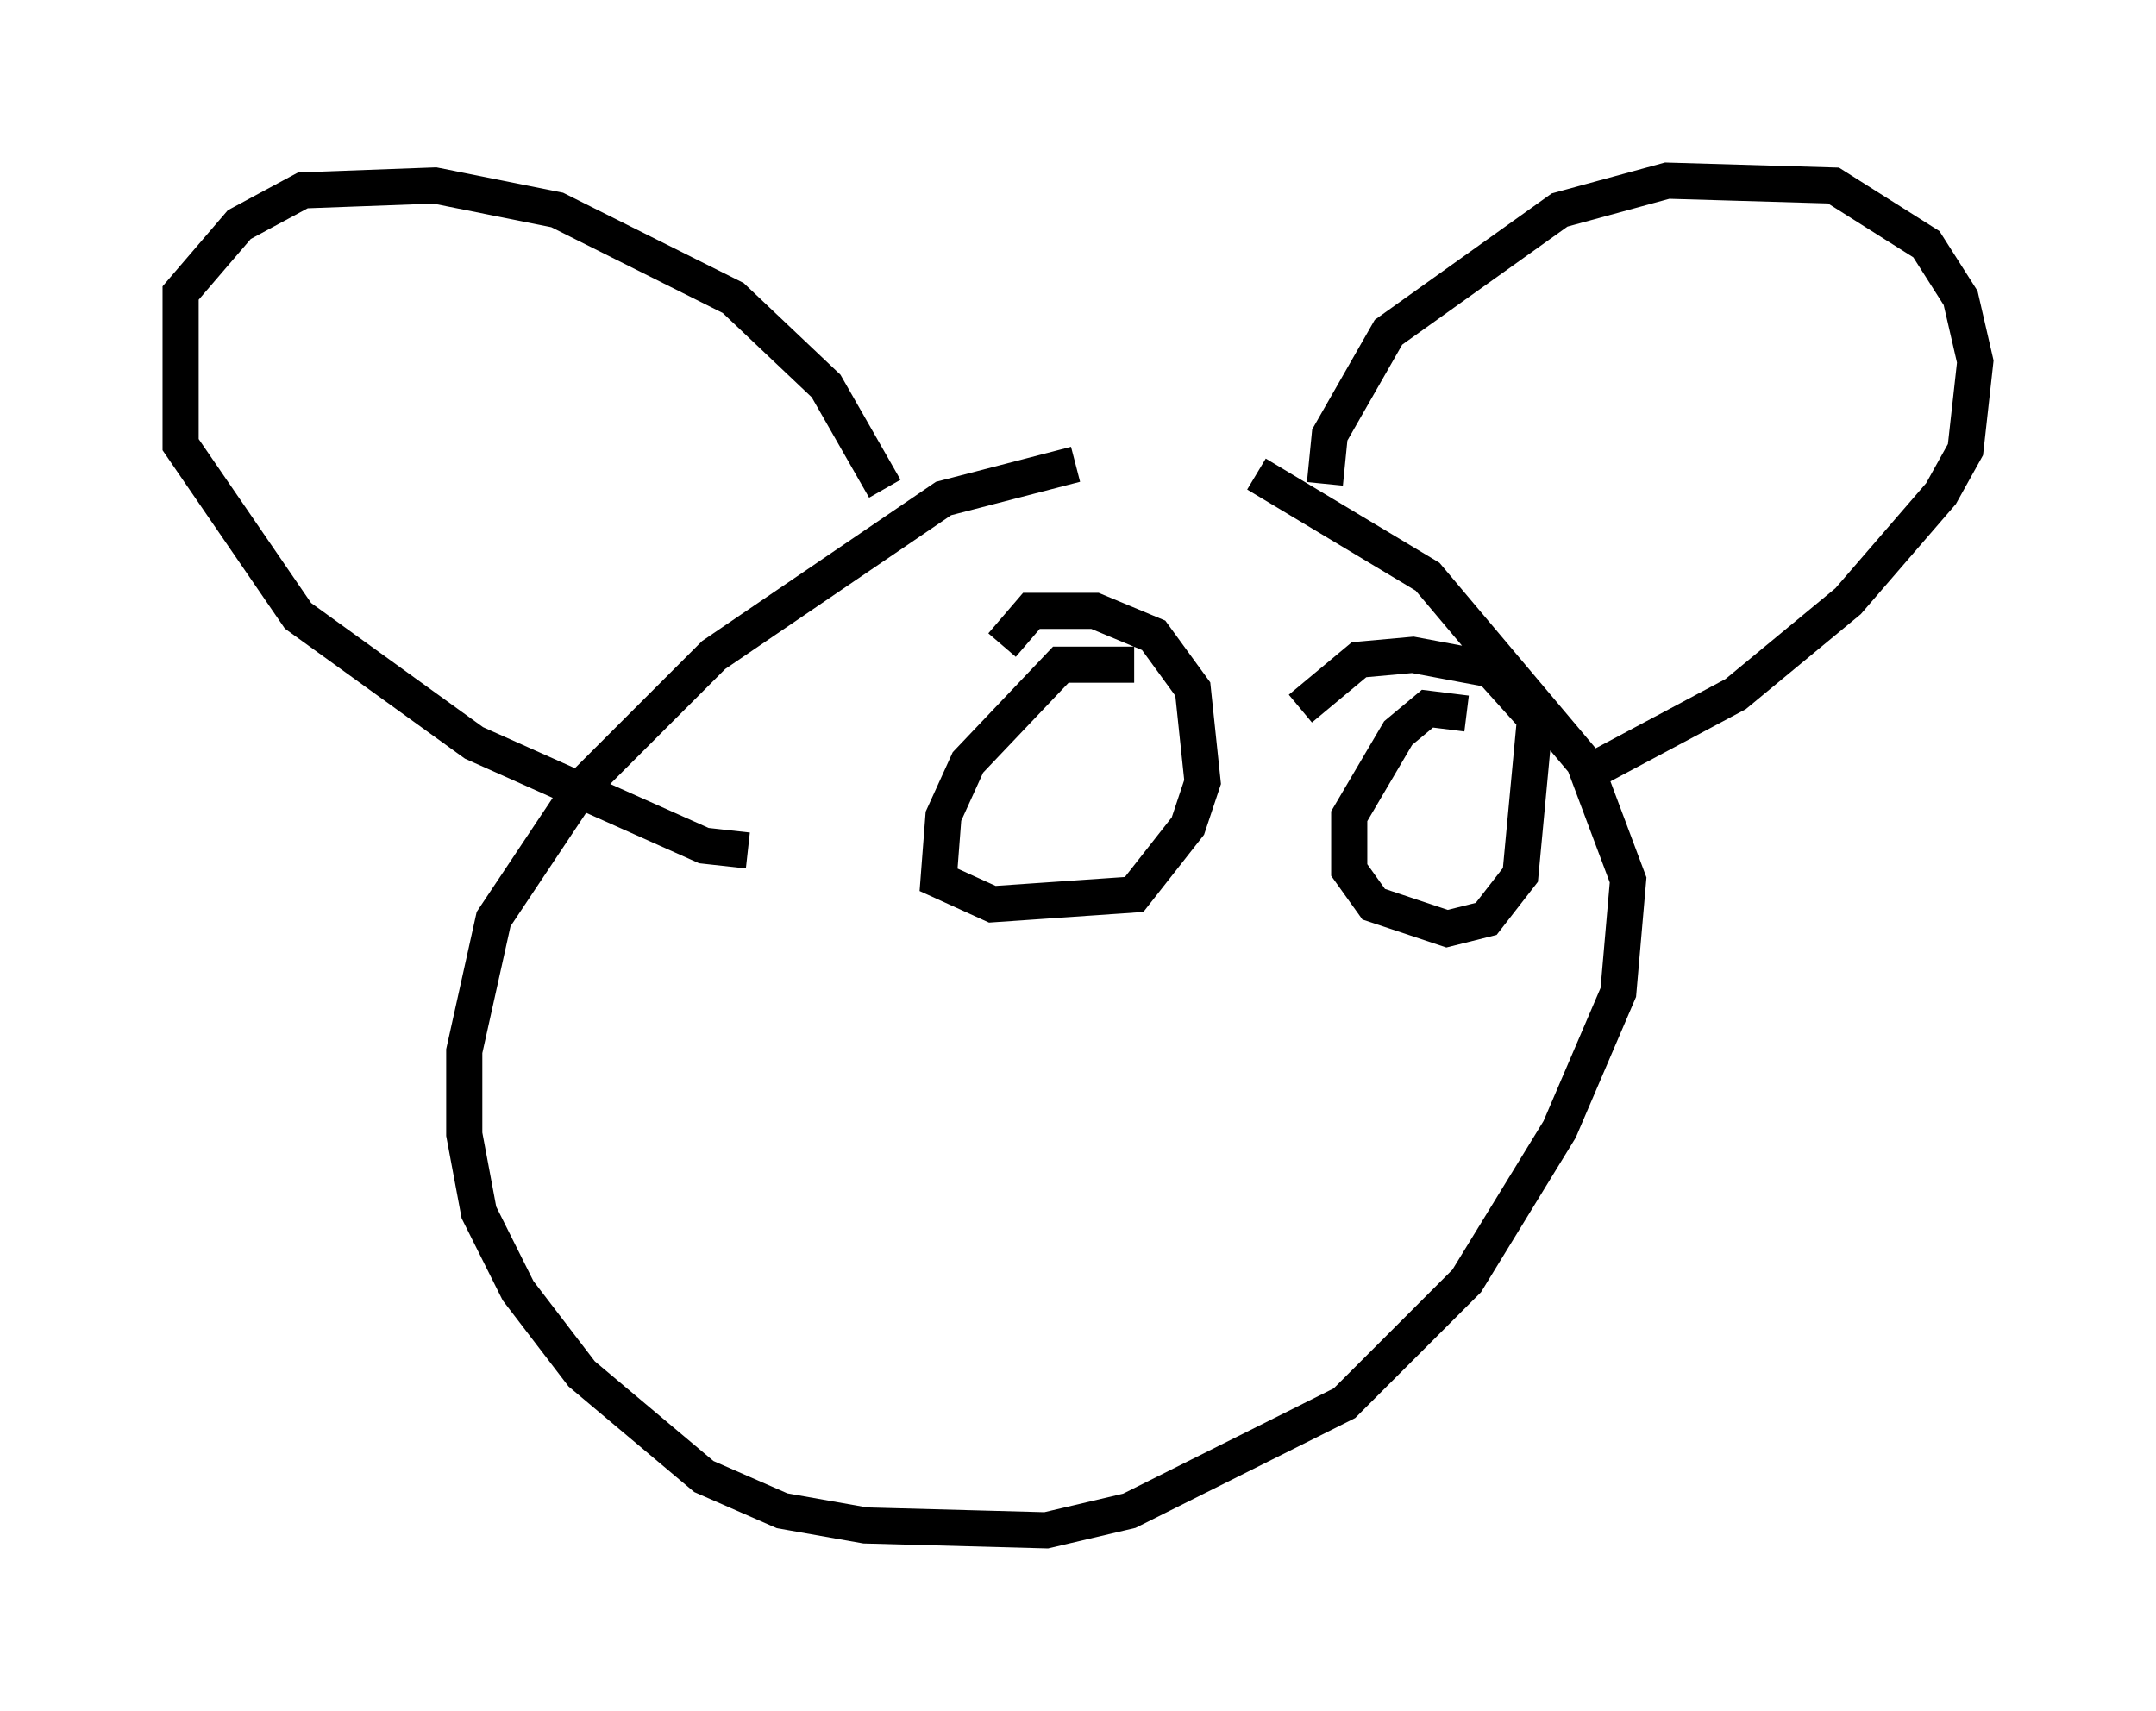 <?xml version="1.0" encoding="utf-8" ?>
<svg baseProfile="full" height="47.347" version="1.1" width="59.661" xmlns="http://www.w3.org/2000/svg" xmlns:ev="http://www.w3.org/2001/xml-events" xmlns:xlink="http://www.w3.org/1999/xlink"><defs /><rect fill="white" height="47.347" width="59.661" x="0" y="0" /><path d="M35.582, 13.254 m-5.819, -0.406 l-3.654, 0.947 -6.36, 4.33 l-3.654, 3.654 -2.436, 3.654 l-0.812, 3.654 0.0, 2.3 l0.406, 2.165 1.083, 2.165 l1.759, 2.3 3.383, 2.842 l2.165, 0.947 2.3, 0.406 l5.007, 0.135 2.3, -0.541 l5.954, -2.977 3.383, -3.383 l2.571, -4.195 1.624, -3.789 l0.271, -3.112 -1.218, -3.248 l-4.33, -5.142 -4.736, -2.842 m1.894, 0.271 l0.135, -1.353 1.624, -2.842 l4.736, -3.383 2.977, -0.812 l4.601, 0.135 2.571, 1.624 l0.947, 1.488 0.406, 1.759 l-0.271, 2.436 -0.677, 1.218 l-2.571, 2.977 -3.112, 2.571 l-4.059, 2.165 m-19.486, -7.848 l-1.624, -2.842 -2.571, -2.436 l-4.871, -2.436 -3.383, -0.677 l-3.654, 0.135 -1.759, 0.947 l-1.624, 1.894 0.0, 4.195 l3.248, 4.736 4.871, 3.518 l6.36, 2.842 1.218, 0.135 m10.69, -5.142 l-2.03, 0.0 -2.571, 2.706 l-0.677, 1.488 -0.135, 1.759 l1.488, 0.677 3.924, -0.271 l1.488, -1.894 0.406, -1.218 l-0.271, -2.571 -1.083, -1.488 l-1.624, -0.677 -1.759, 0.0 l-0.812, 0.947 m12.855, 1.894 l-1.083, -0.135 -0.812, 0.677 l-1.353, 2.3 0.0, 1.488 l0.677, 0.947 2.03, 0.677 l1.083, -0.271 0.947, -1.218 l0.406, -4.33 -1.218, -1.353 l-2.165, -0.406 -1.488, 0.135 l-1.624, 1.353 " fill="none" stroke="black" stroke-width="1" /></svg>